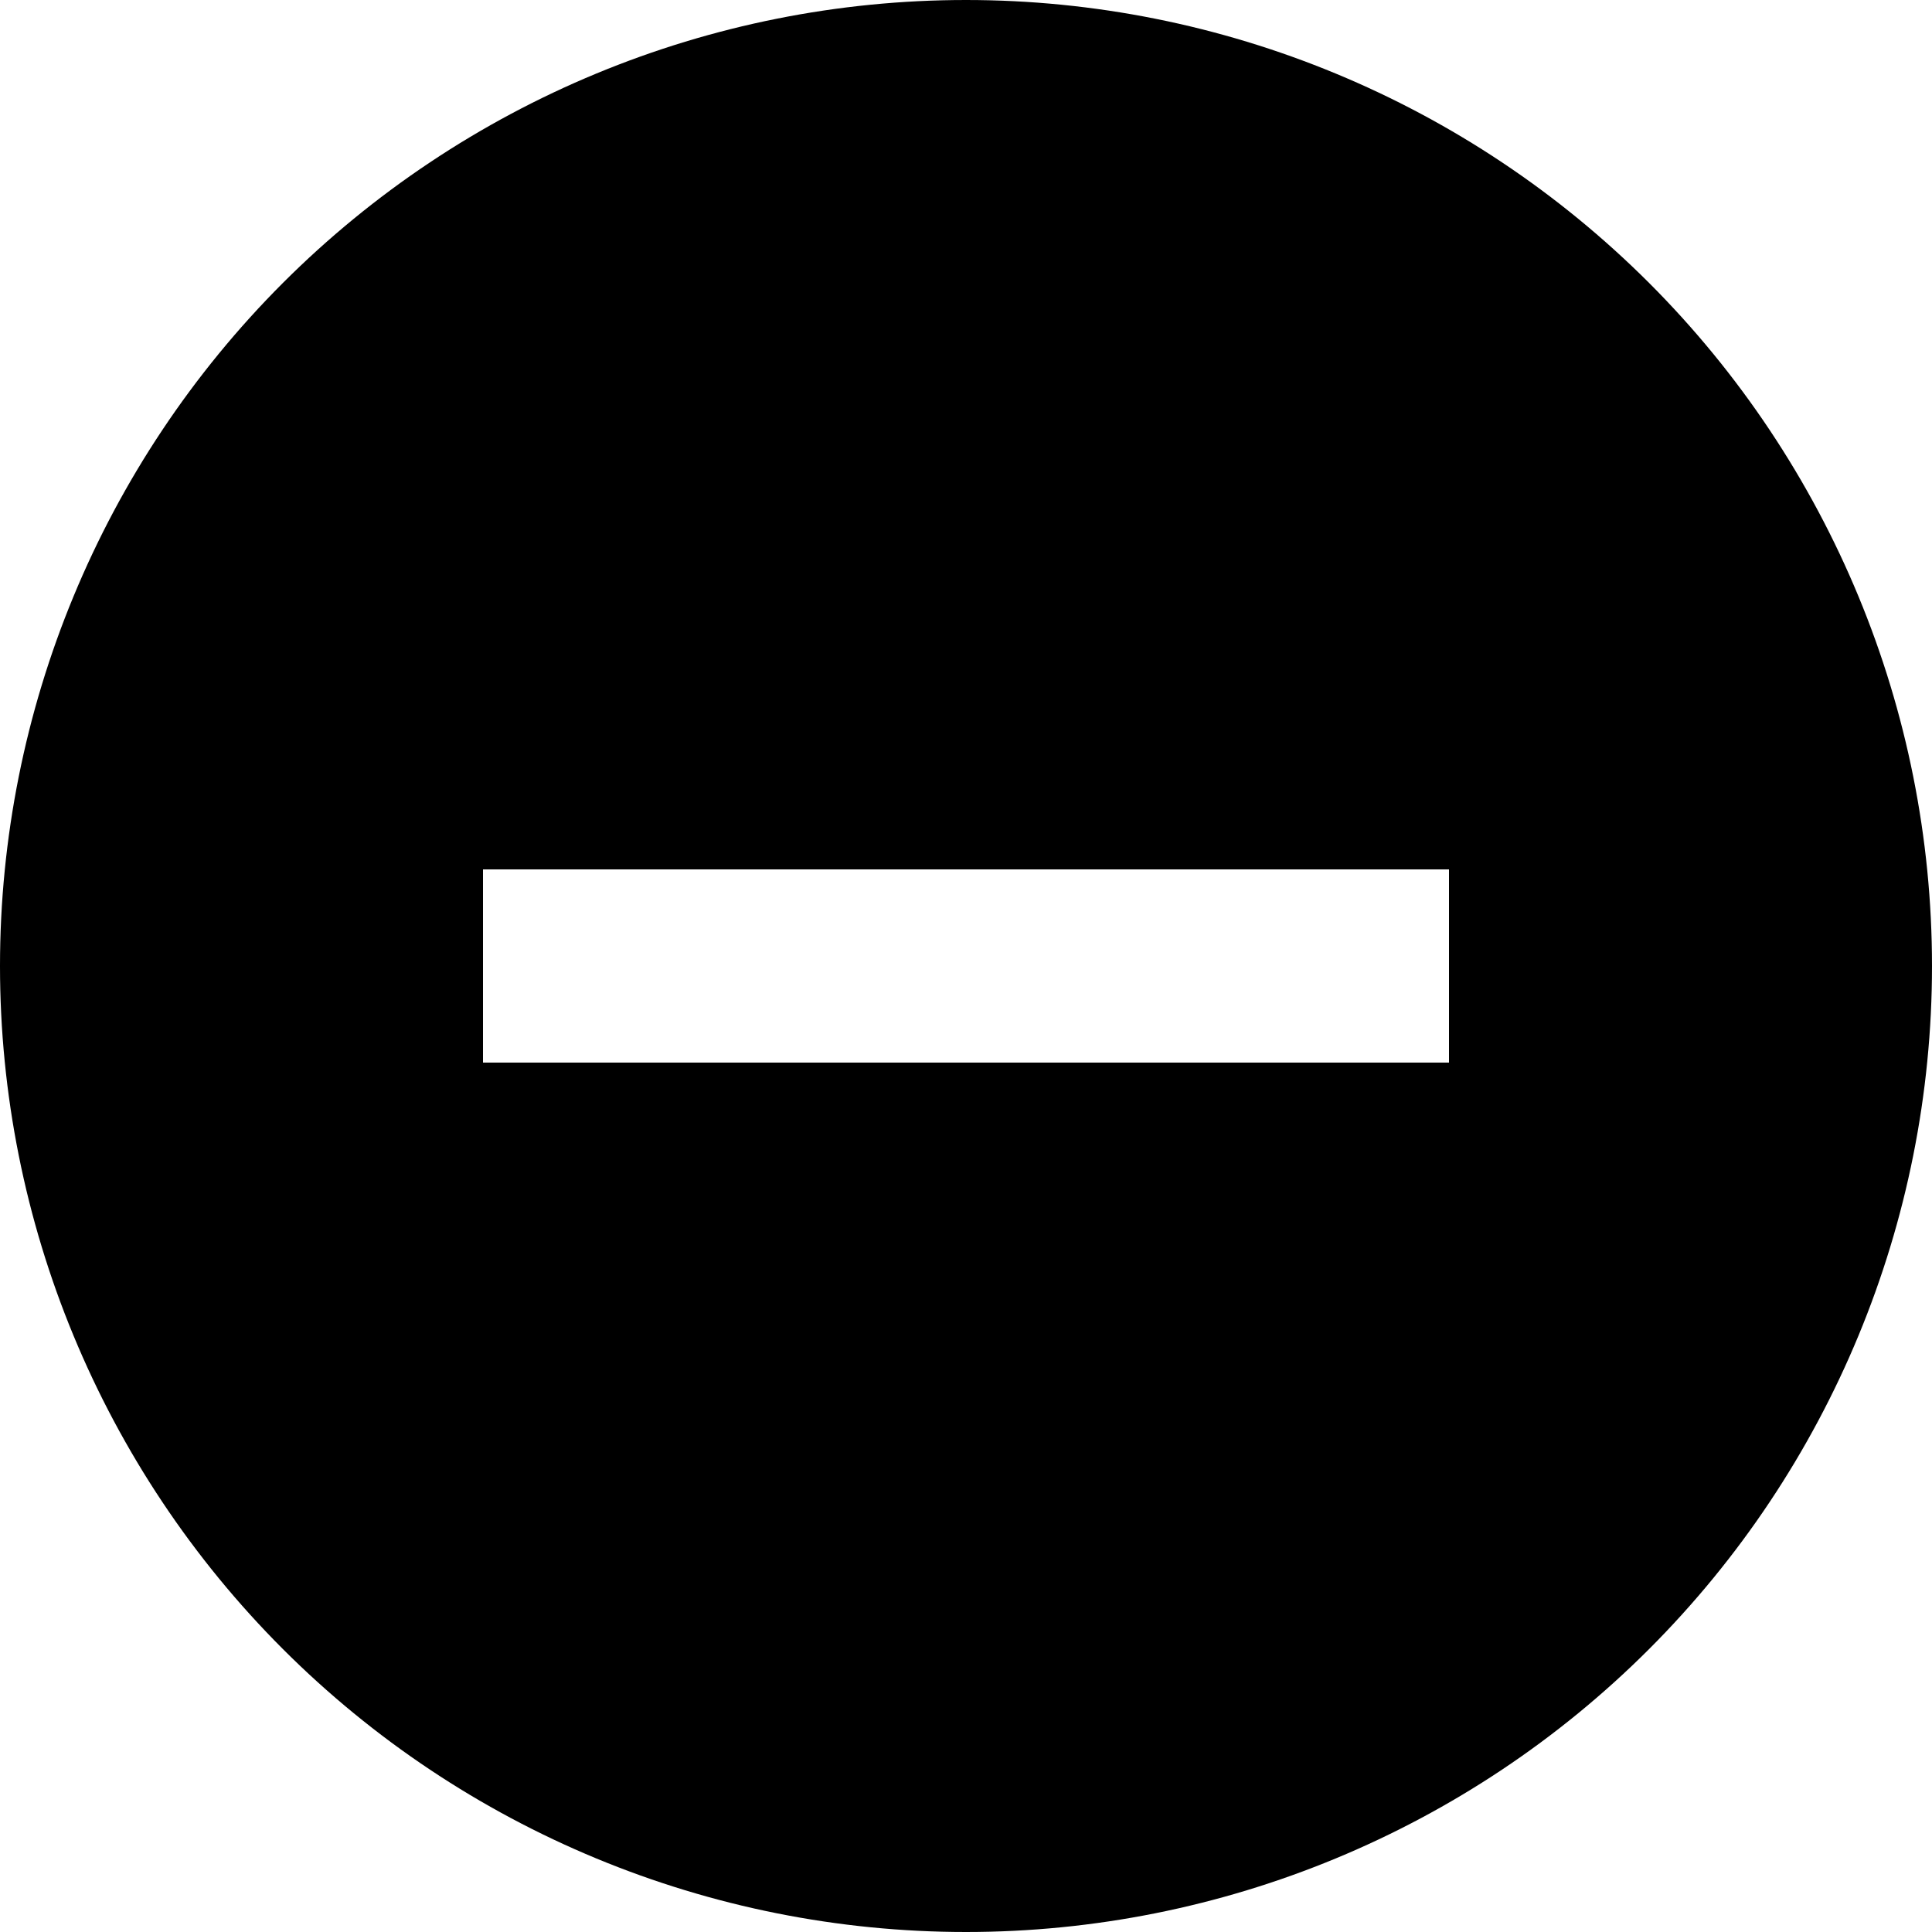 <svg width="32" height="32" viewBox="0 0 32 32" fill="none" xmlns="http://www.w3.org/2000/svg">
<g id="zondicons:minus-solid" clip-path="url(#clip0_295_184)">
<path id="Vector" d="M16 32C11.757 32 7.687 30.314 4.686 27.314C1.686 24.313 0 20.244 0 16C0 11.757 1.686 7.687 4.686 4.686C7.687 1.686 11.757 0 16 0C20.244 0 24.313 1.686 27.314 4.686C30.314 7.687 32 11.757 32 16C32 20.244 30.314 24.313 27.314 27.314C24.313 30.314 20.244 32 16 32ZM24 14.4H8V17.6H24V14.4Z" fill="black"/>
</g>
<defs>
<clipPath id="clip0_295_184">
<rect width="32" height="32" fill="white"/>
</clipPath>
</defs>
</svg>
